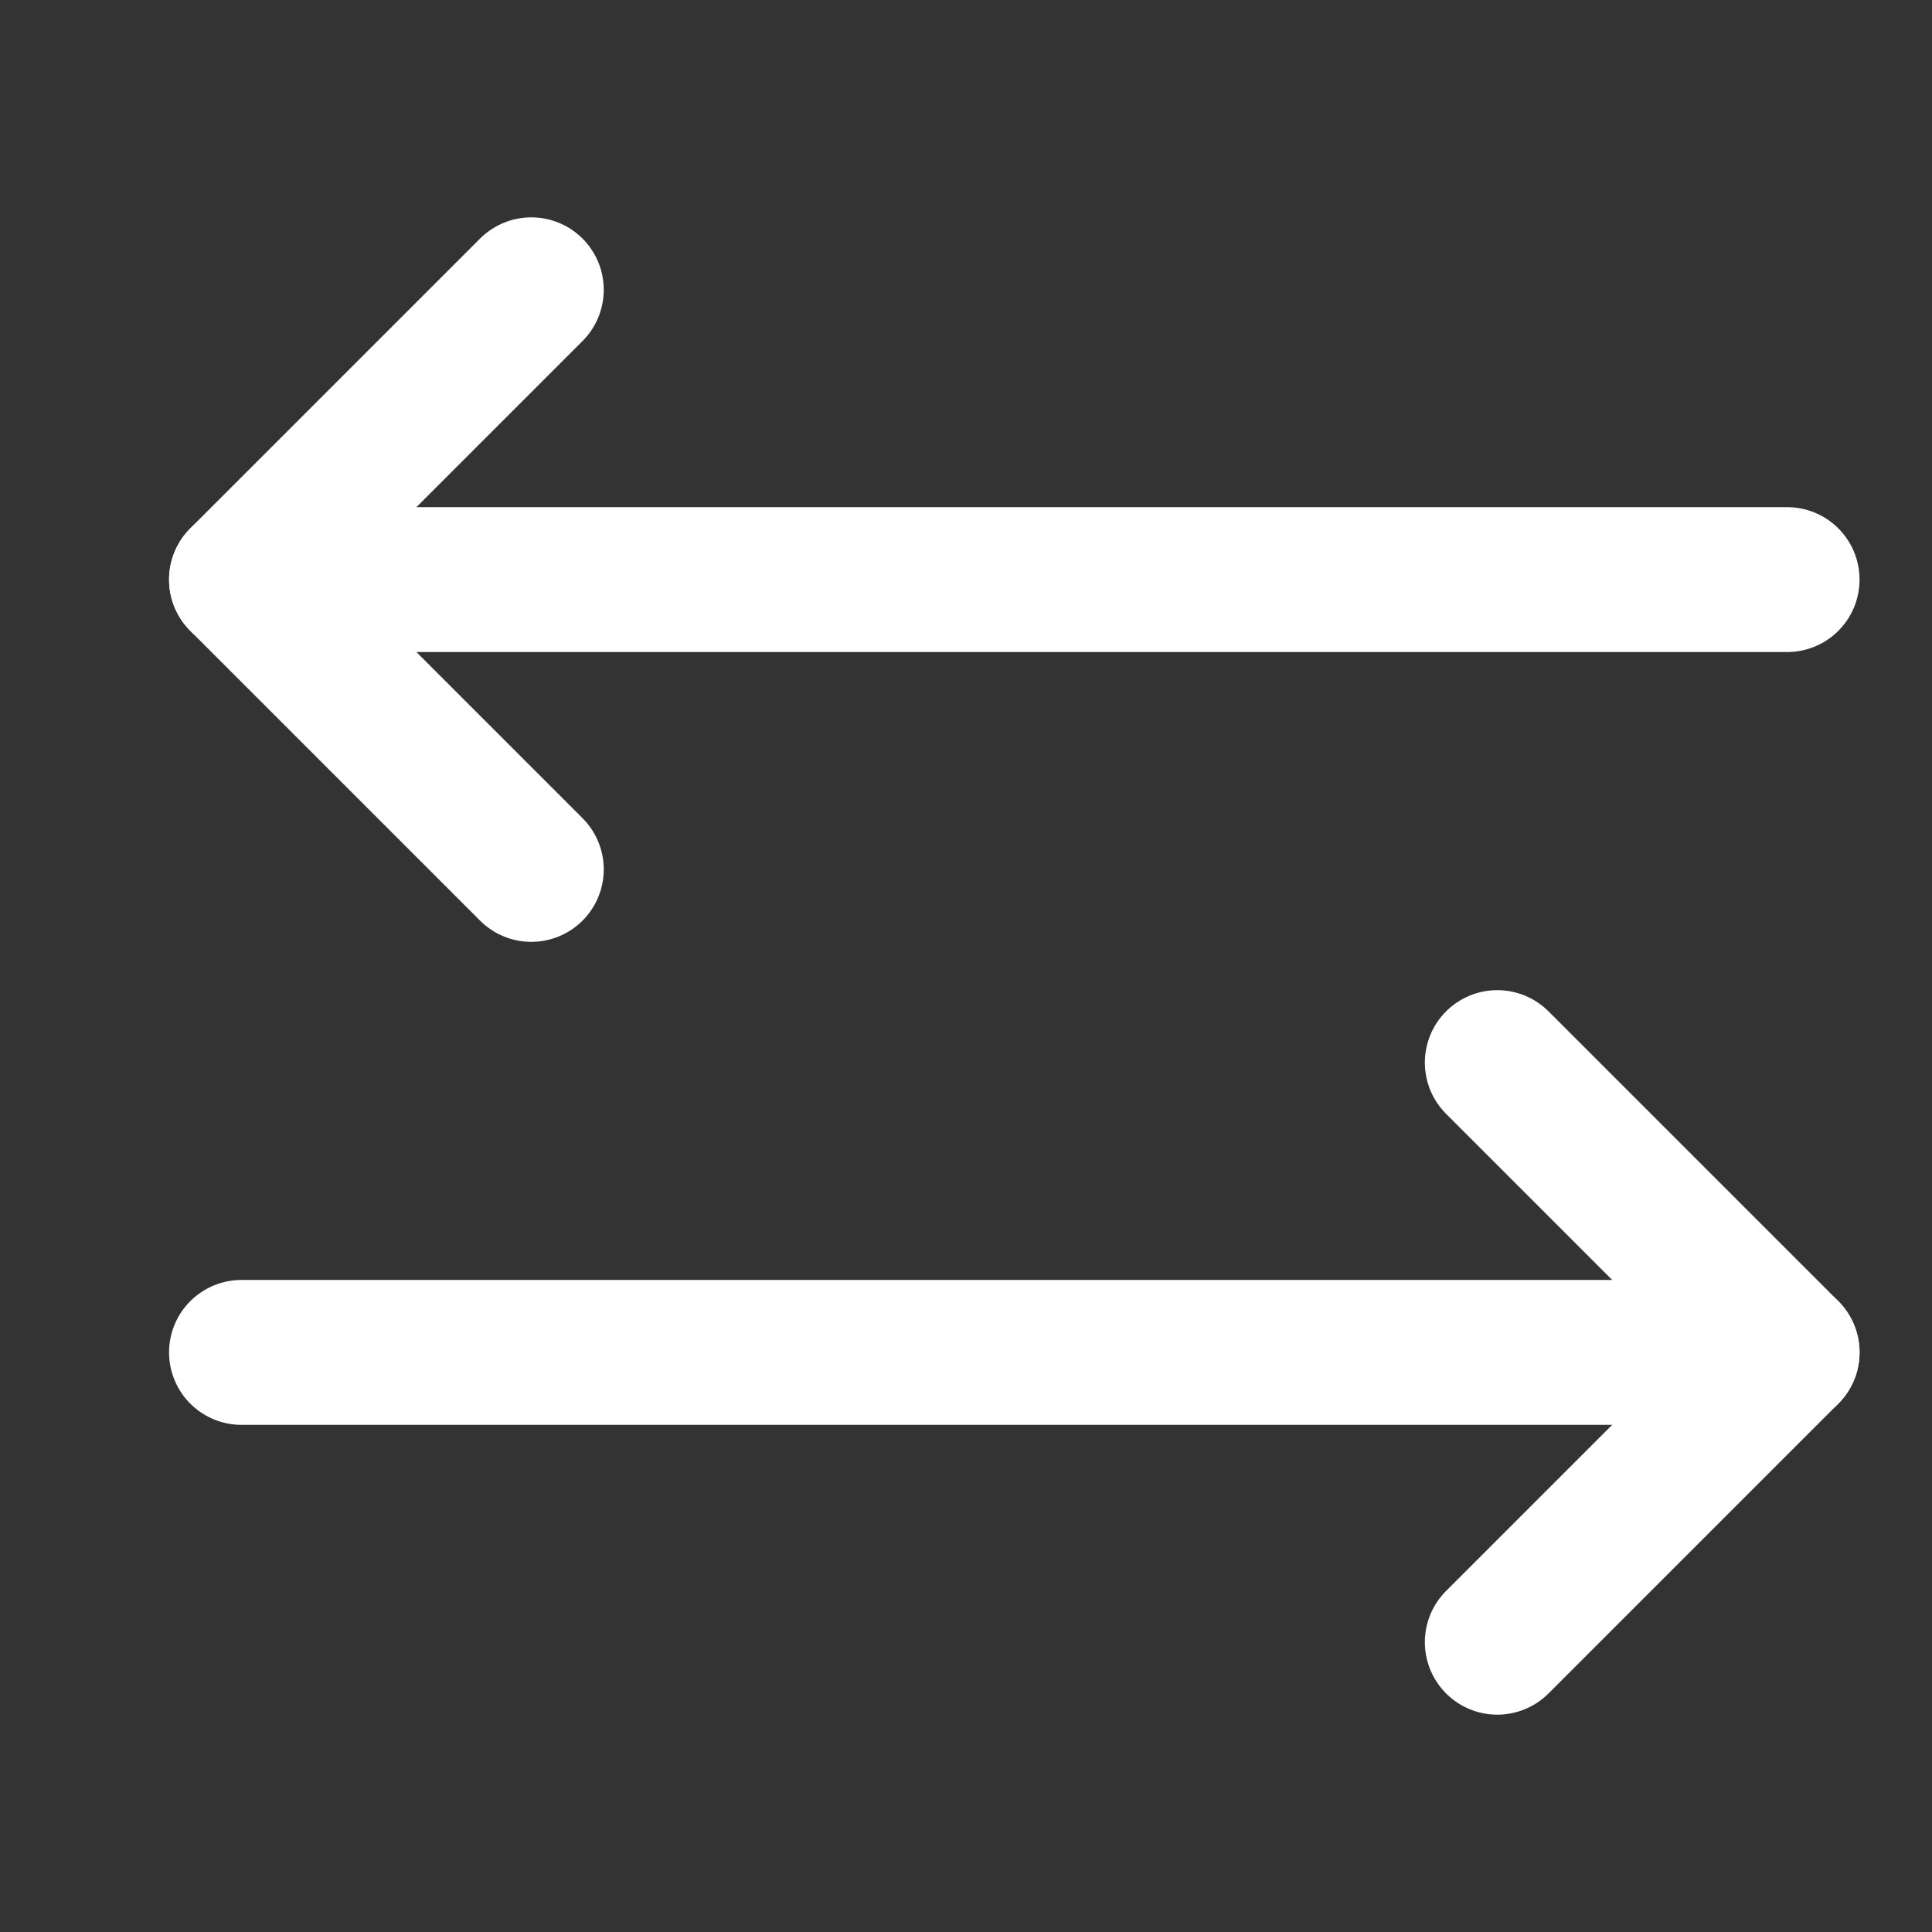<svg width="20" height="20" viewBox="0 0 20 20" fill="none" xmlns="http://www.w3.org/2000/svg">
<rect x="0" y="0" width="20" height="20" fill="#333333" stroke="none"/>
<path d="M15.5 17L18.5 14L15.5 11" stroke="white" stroke-width="1.5" stroke-linecap="round" stroke-linejoin="round"/>
<path d="M2.5 6H18.5M18.5 14H2.5H18.5Z" stroke="white" stroke-width="1.5" stroke-linecap="round" stroke-linejoin="round"/>
<path d="M5.5 3L2.5 6L5.5 9" stroke="white" stroke-width="1.5" stroke-linecap="round" stroke-linejoin="round"/>
</svg>
